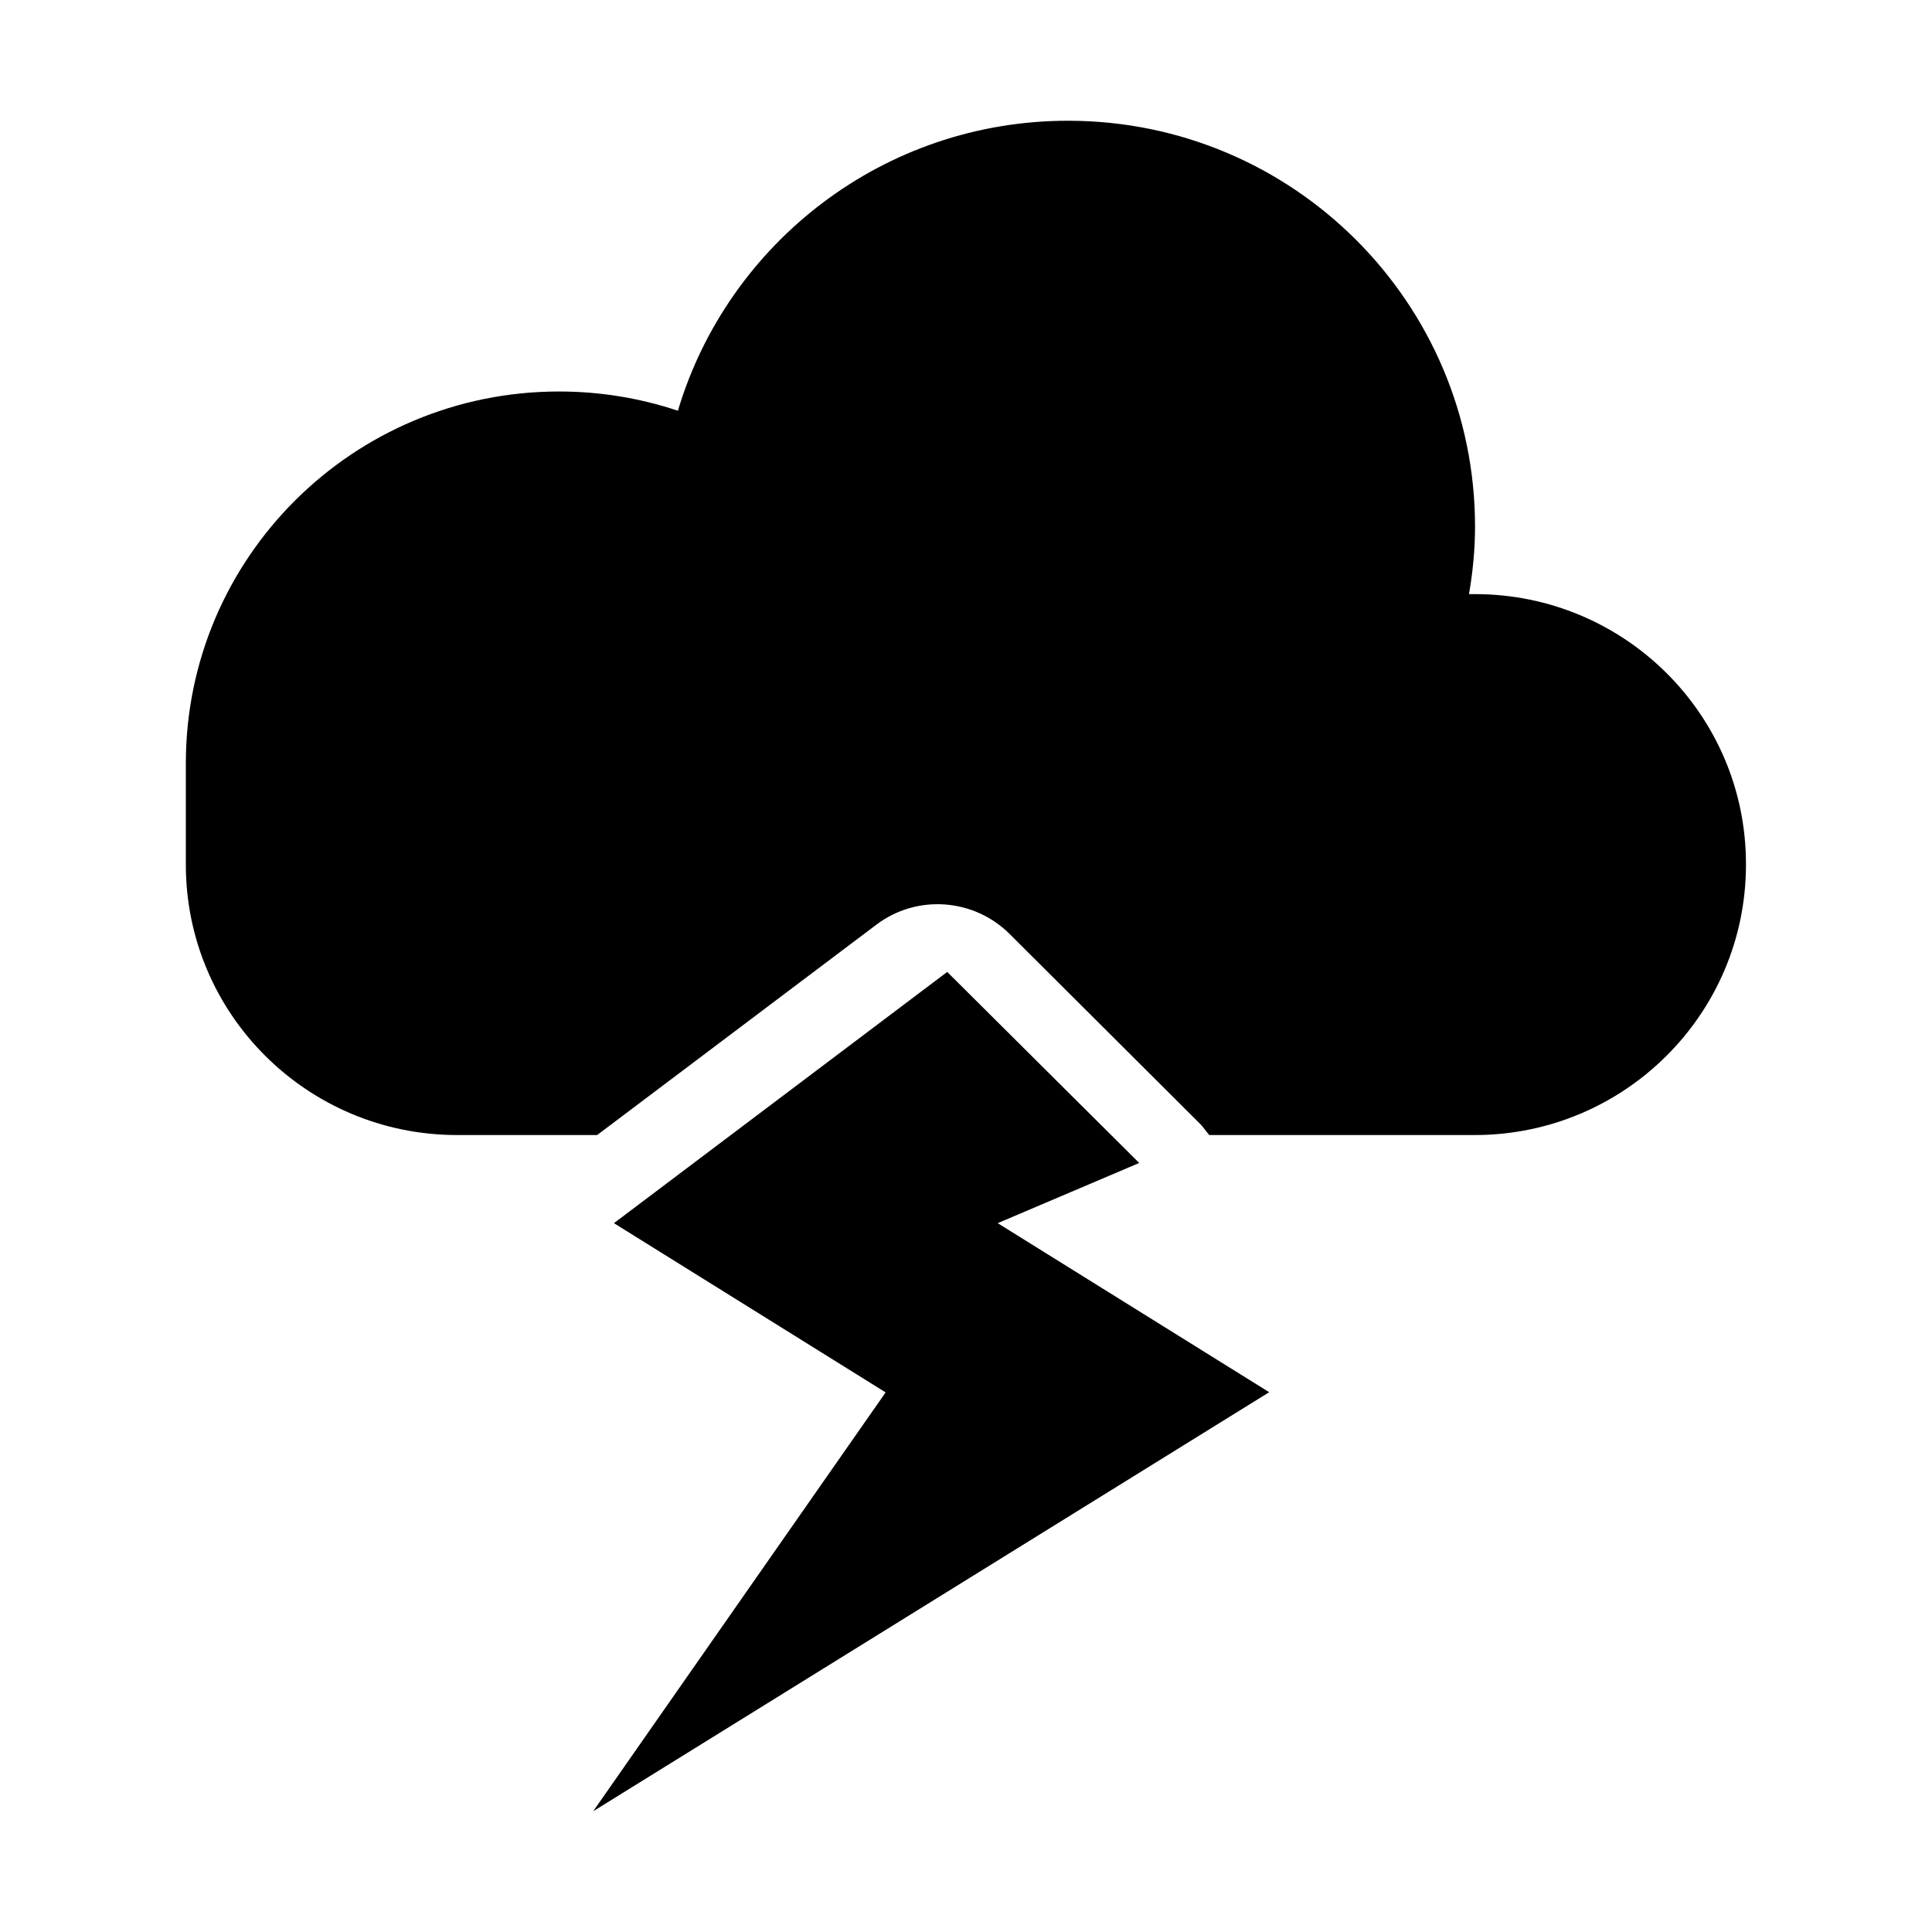<svg class="icon" viewBox="0 0 1024 1024" xmlns="http://www.w3.org/2000/svg" width="130" height="130"><defs><style/></defs><path d="M314.4 960l155-222-144-89.7 176.7-133.2v.1l101.7 101.2-75 31.9 143.9 89.6z"/><path d="M781.8 314.9h-3.2c2-11.6 3.2-23.6 3.2-35.8C781.8 160.4 685.3 64 566.1 64c-97.8 0-180.3 64.9-206.8 153.7-19.8-6.6-40.9-10.2-63-10.2-109.2 0-197.8 88.2-197.8 197.1v53.7c0 79.2 64.4 143.3 143.8 143.3h74.2l148-111.5c21.4-16.2 51.6-14 70.6 4.9l101.7 101.4 4.1 5.2h140.7c79.4 0 143.8-64.2 143.8-143.3.2-79.2-64.2-143.4-143.6-143.4z"/></svg>